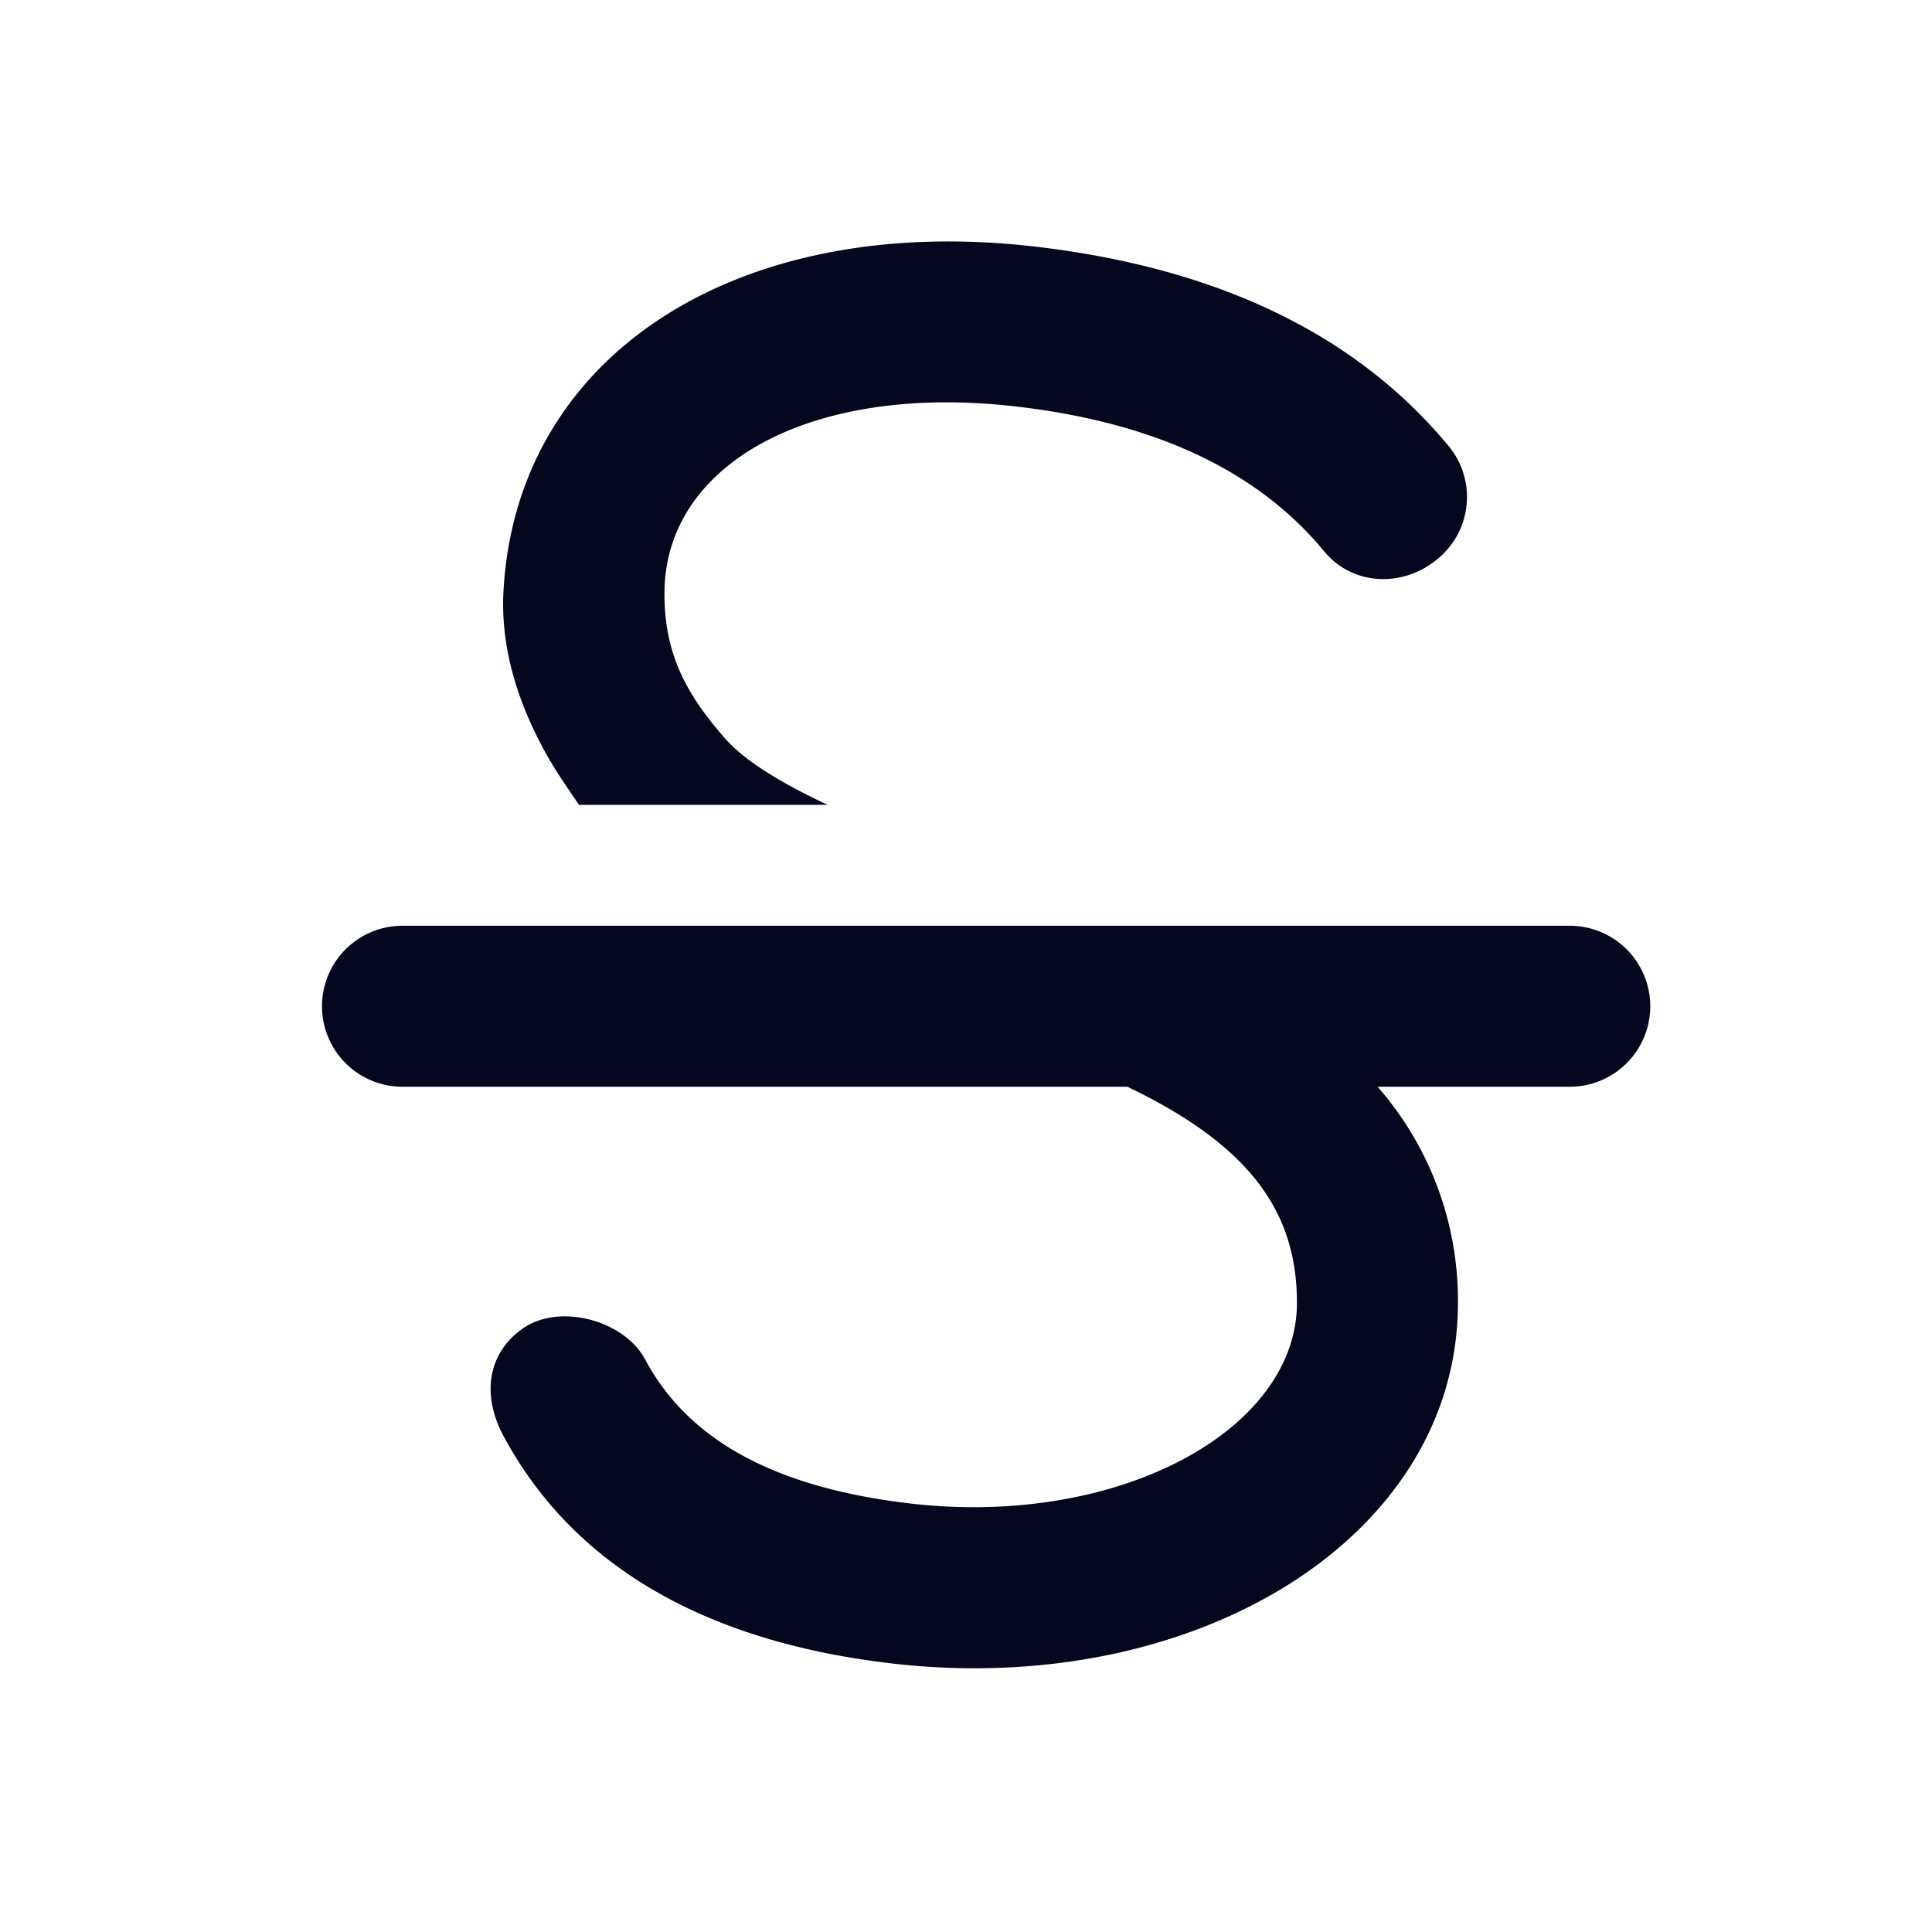 <svg xmlns="http://www.w3.org/2000/svg" width="24" height="24" fill="none"><path fill="#04071E" d="M13.848 11.5H19.5a1 1 0 0 1 0 2h-2.387a4.03 4.03 0 0 1 .998 2.685c0 2.929-3.28 4.915-7.033 4.479-2.328-.271-3.965-1.22-4.827-2.833-.26-.487-.207-1.016.248-1.331s1.256-.099 1.516.389c.533.997 1.604 1.591 3.294 1.788 2.586.3 4.802-.91 4.802-2.492 0-1.099-.547-1.94-2.107-2.685H5a1 1 0 1 1 0-2h8.848M6.987 9.695a5 5 0 0 1-.298-.51c-.3-.59-.468-1.214-.435-1.835.16-2.965 2.934-4.713 6.602-4.287 2.26.263 3.99 1.084 5.147 2.487a.993.993 0 0 1-.153 1.4c-.426.352-1.049.326-1.4-.1-.813-.985-2.068-1.596-3.825-1.8-2.56-.298-4.371.718-4.371 2.323 0 .714.239 1.22.762 1.81q.338.381 1.265.815H7.192z"/></svg>